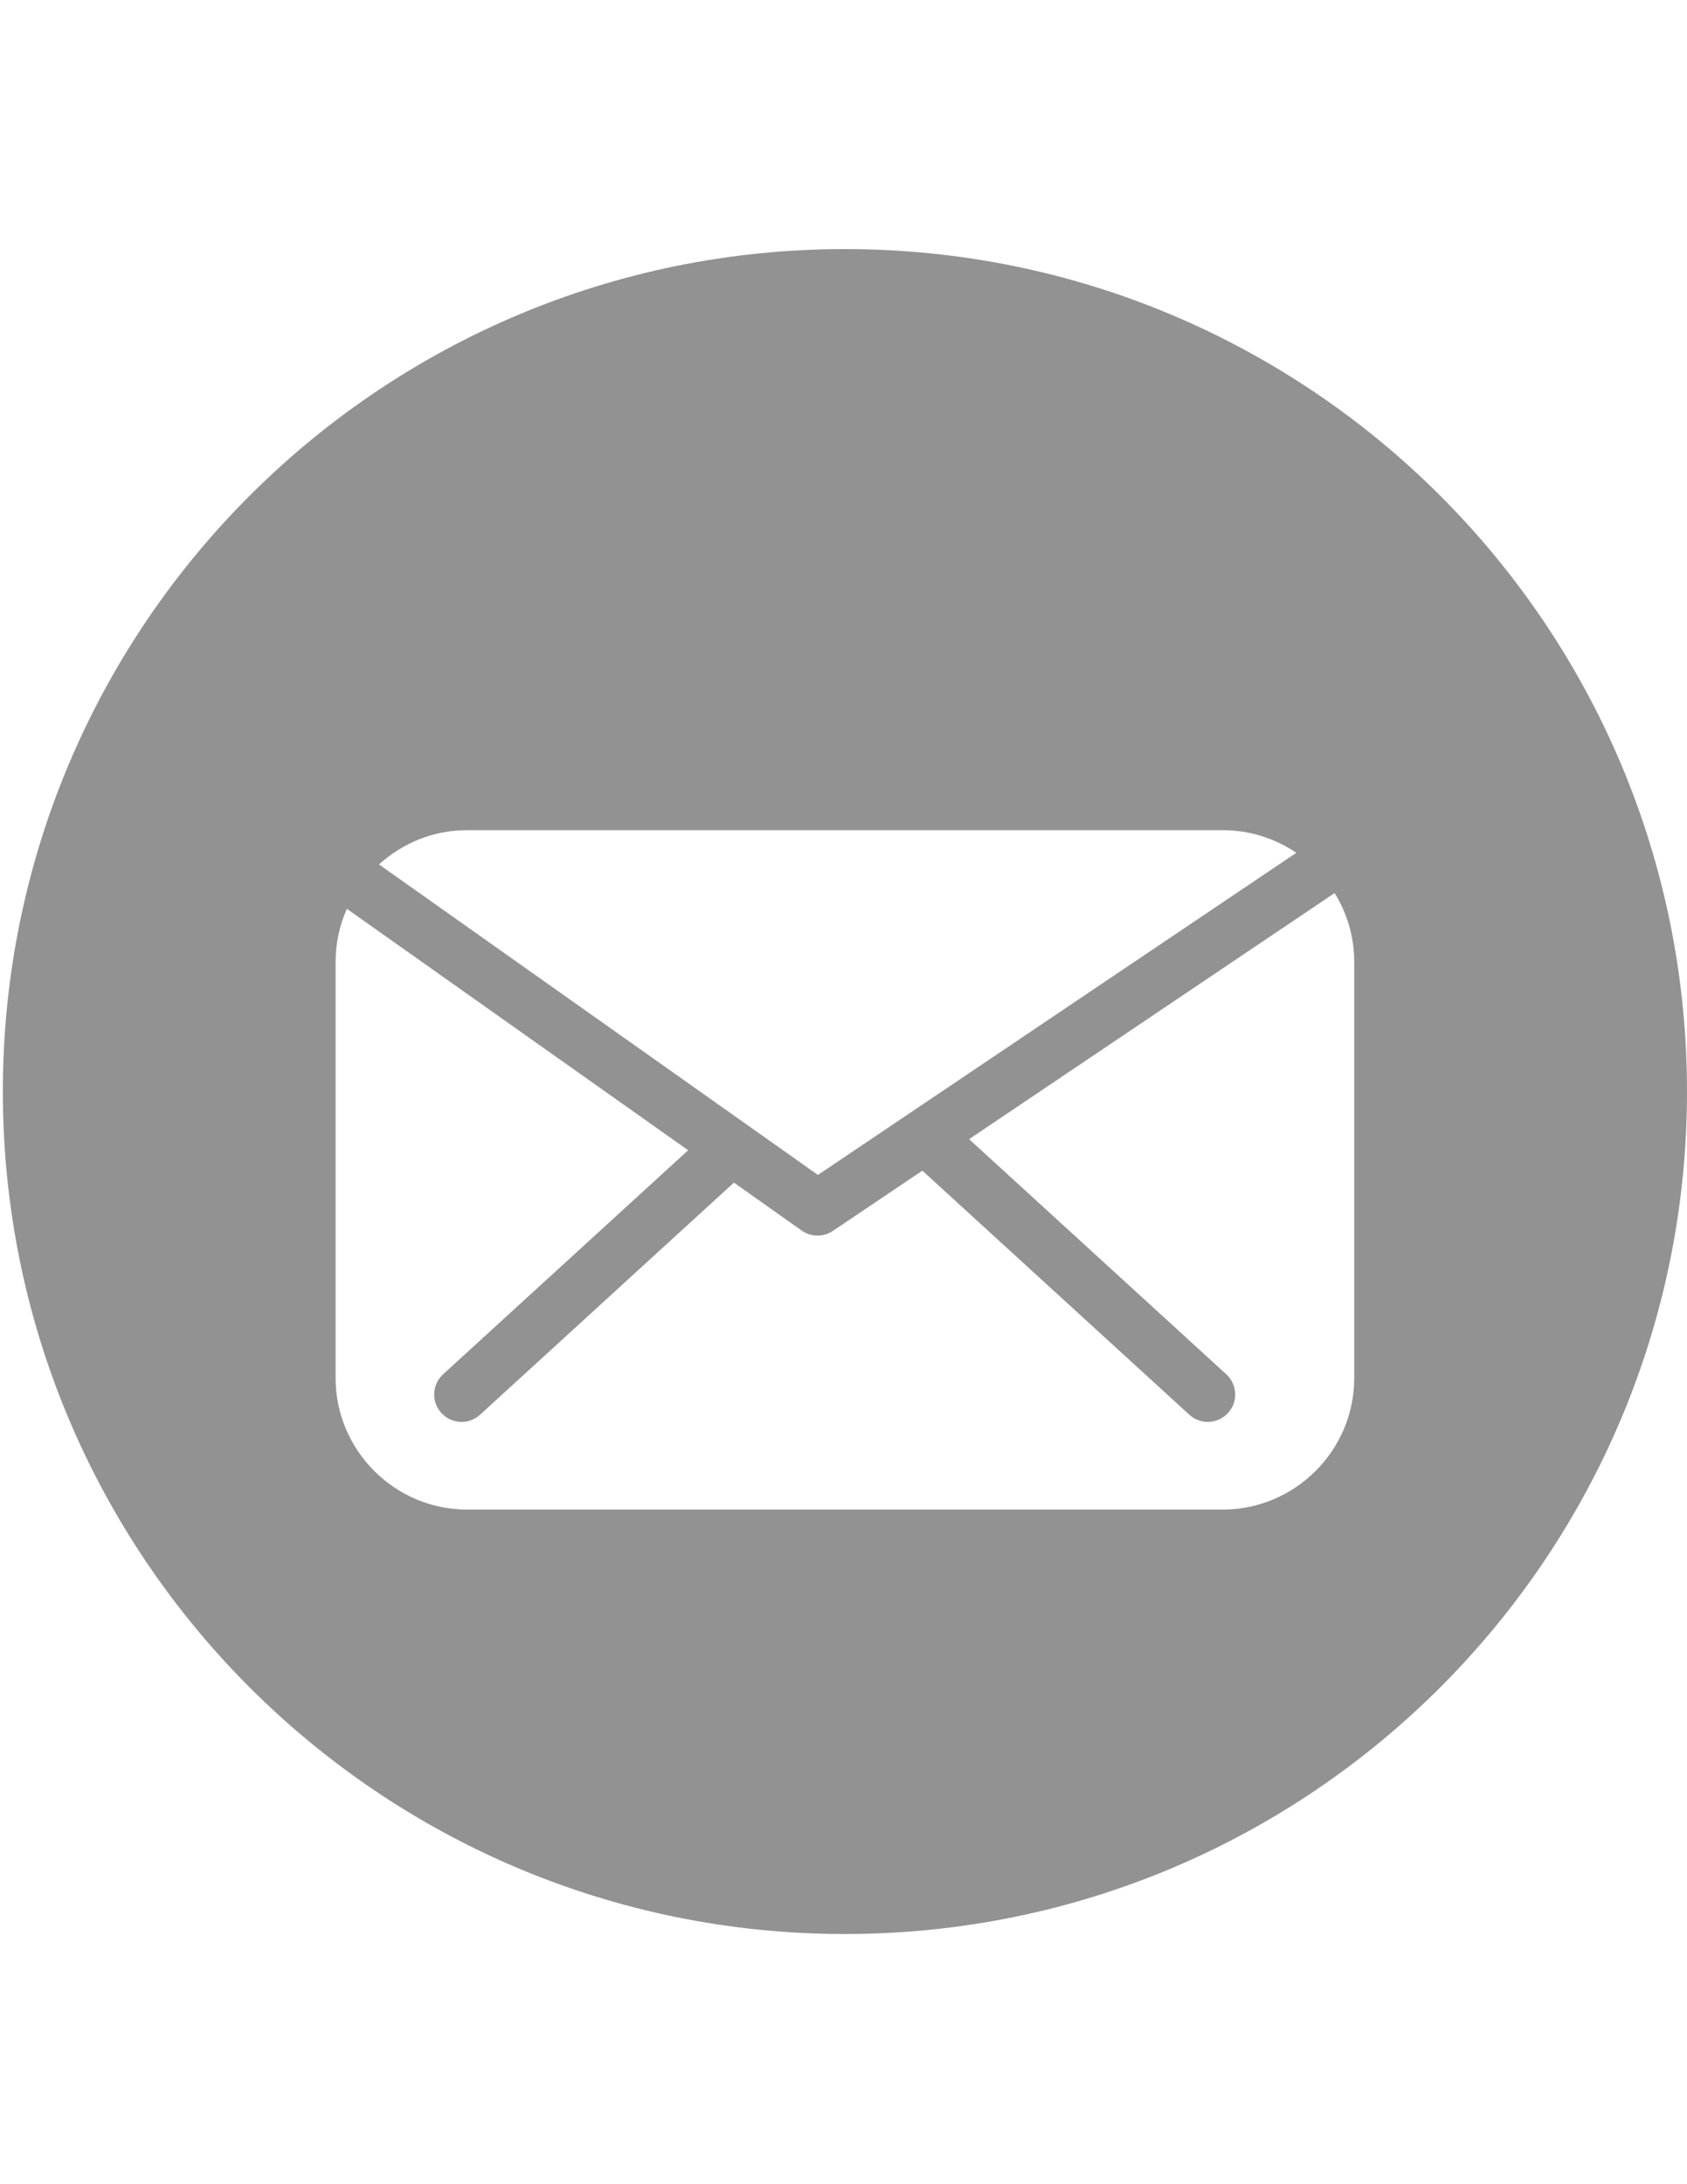 <?xml version="1.0" encoding="utf-8"?>
<!-- Generator: Adobe Illustrator 16.0.4, SVG Export Plug-In . SVG Version: 6.00 Build 0)  -->
<!DOCTYPE svg PUBLIC "-//W3C//DTD SVG 1.1//EN" "http://www.w3.org/Graphics/SVG/1.1/DTD/svg11.dtd">
<svg version="1.1" id="Facebook" xmlns="http://www.w3.org/2000/svg" xmlns:xlink="http://www.w3.org/1999/xlink" x="0px" y="0px"
	 width="612px" height="792px" viewBox="0 0 612 792" enable-background="new 0 0 612 792" xml:space="preserve">
<path fill="#939292" d="M306.52,90.318C137.804,90.318,1.034,227.088,1.034,395.8c0,168.714,136.77,305.484,305.485,305.484
	c168.71,0,305.48-136.77,305.48-305.484C612,227.088,475.233,90.318,306.52,90.318z M169.434,301.022h274.167
	c9.856,0,19.038,3.034,26.662,8.212L296.722,426.039l-25.43-17.981c-0.001-0.001-0.005-0.003-0.008-0.006l-133.792-94.601
	C145.969,305.763,157.162,301.022,169.434,301.022z M491.28,499.694c0,26.226-21.456,47.682-47.68,47.682H169.434
	c-26.225,0-47.682-21.456-47.682-47.682v-150.99c0-6.812,1.475-13.289,4.078-19.165l123.816,87.547l-88.902,81.234
	c-4.051,3.7-4.334,9.983-0.632,14.034c1.958,2.146,4.644,3.233,7.338,3.233c2.391,0,4.792-0.857,6.697-2.601l92.103-84.161
	l24.597,17.393c1.719,1.211,3.726,1.821,5.736,1.821c1.932,0,3.868-0.563,5.546-1.693l32.477-21.859l96.853,88.5
	c1.906,1.743,4.307,2.601,6.698,2.601c2.691,0,5.375-1.087,7.338-3.233c3.701-4.051,3.418-10.332-0.632-14.034l-93.297-85.251
	l132.6-89.247c4.479,7.262,7.114,15.769,7.114,24.882V499.694z"/>
</svg>
